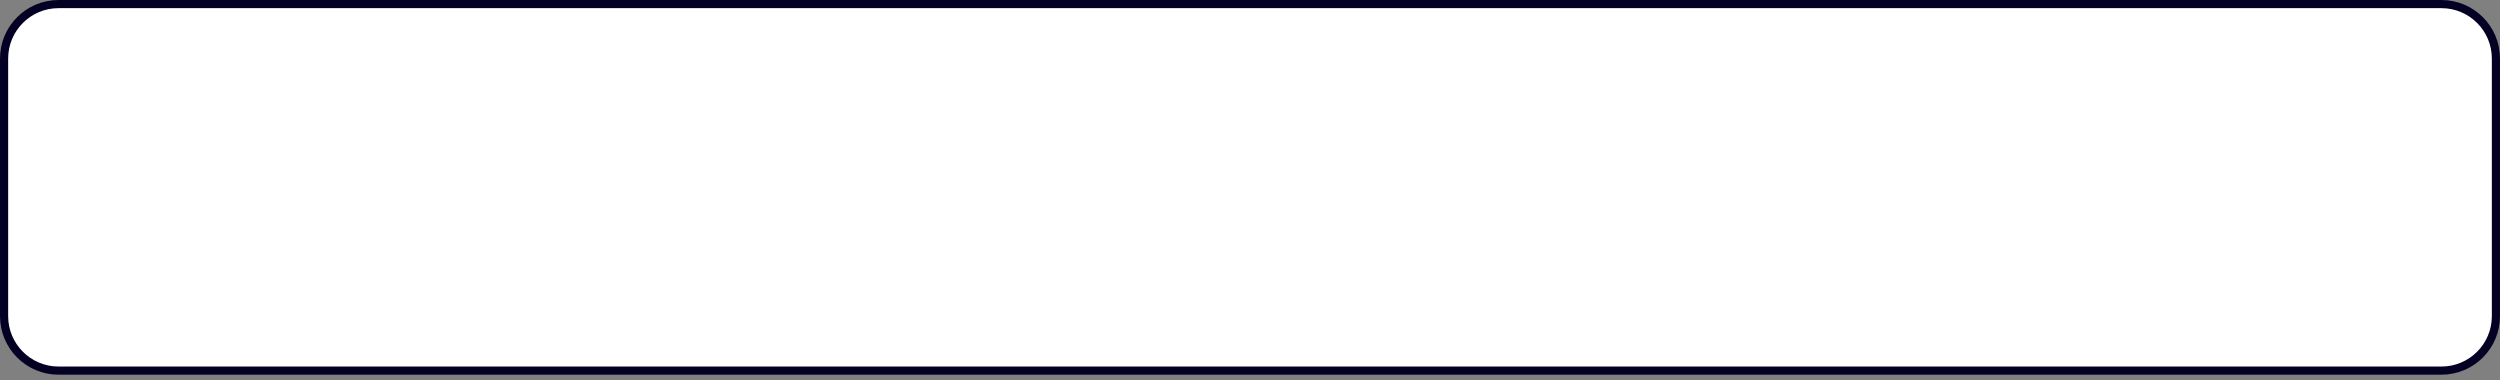 <svg width="230" height="35" viewBox="0 0 230 35" fill="none" xmlns="http://www.w3.org/2000/svg">
<rect x="0" y="0" width="230" height="35" fill="#808080" stroke="none"/>
<path d="M224.614 0.376H5.386C2.619 0.376 0.376 2.619 0.376 5.386V29.086C0.376 31.853 2.619 34.096 5.386 34.096H224.614C227.381 34.096 229.624 31.853 229.624 29.086V5.386C229.624 2.619 227.381 0.376 224.614 0.376Z" fill="white" stroke="#030024" stroke-width="0.75" stroke-miterlimit="10"/>
</svg>
